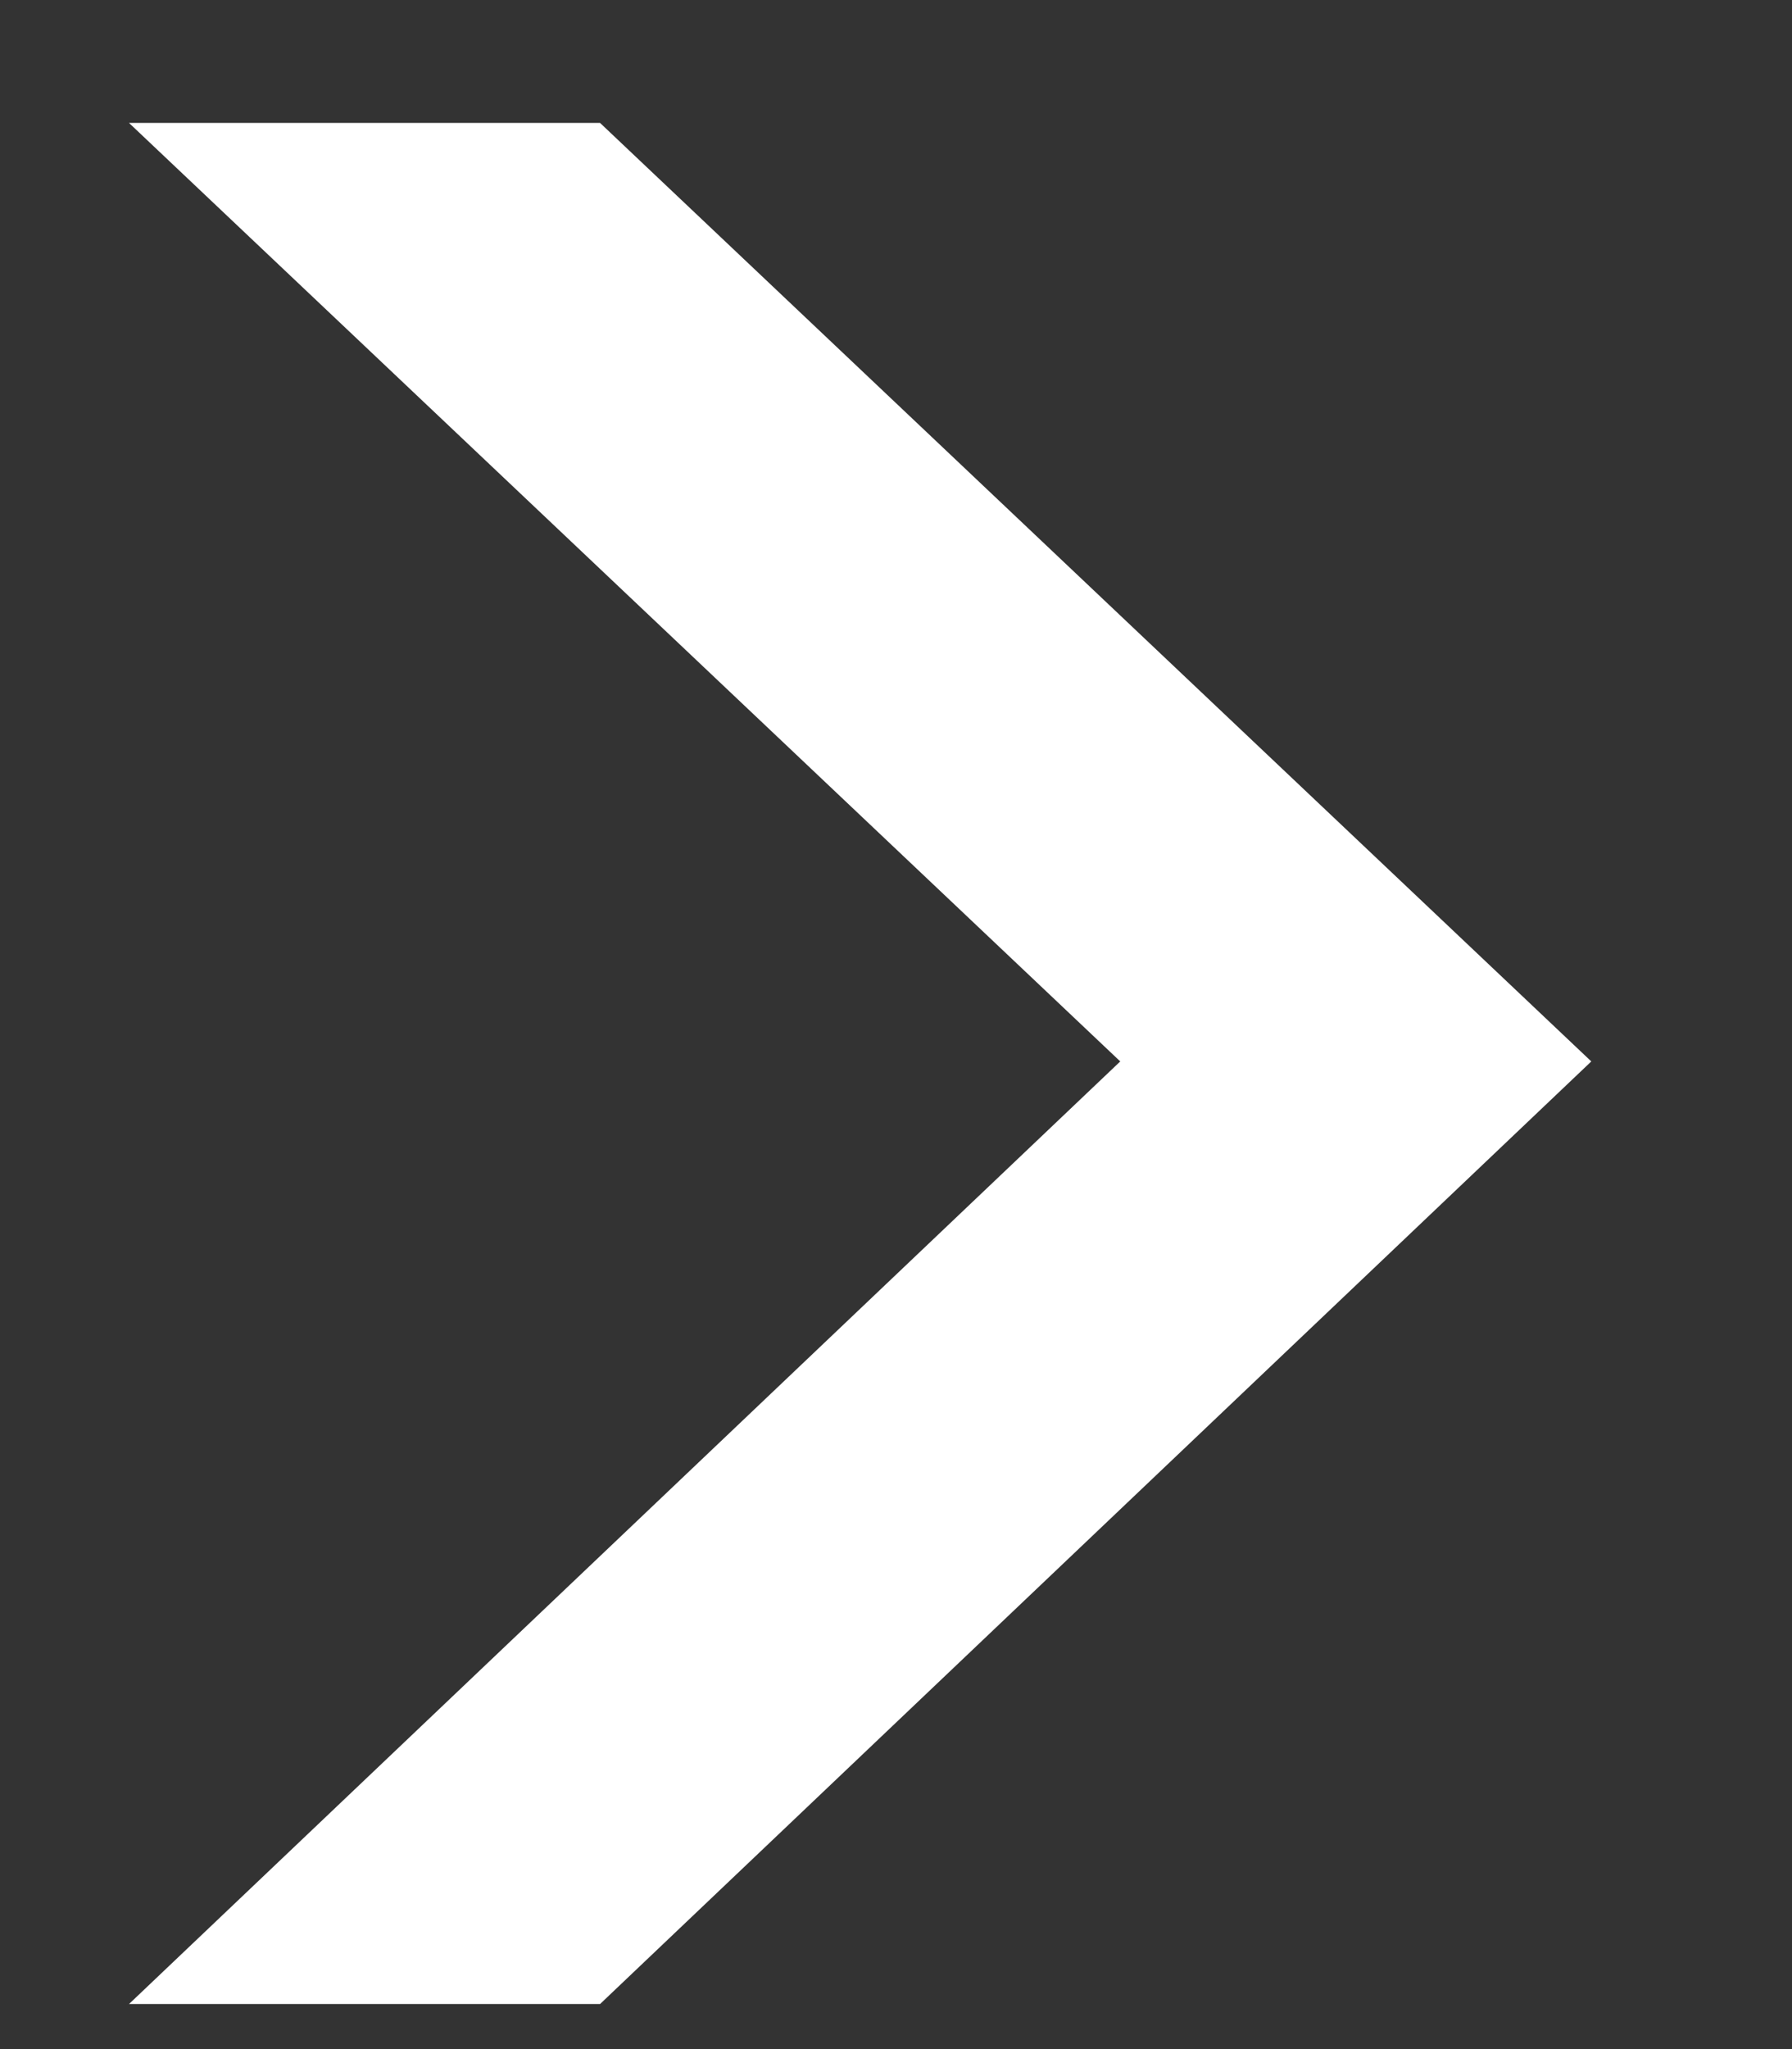<svg width="7" height="8" viewBox="0 0 7 8" fill="none" xmlns="http://www.w3.org/2000/svg">
<rect x="0" y="0" width="7" height="8" fill="#333333" stroke="none"/>
<path d="M0.504 0.48H2.344L6.216 4.144L2.344 7.824H0.504L4.376 4.144L0.504 0.48Z" fill="white"/>
</svg>
